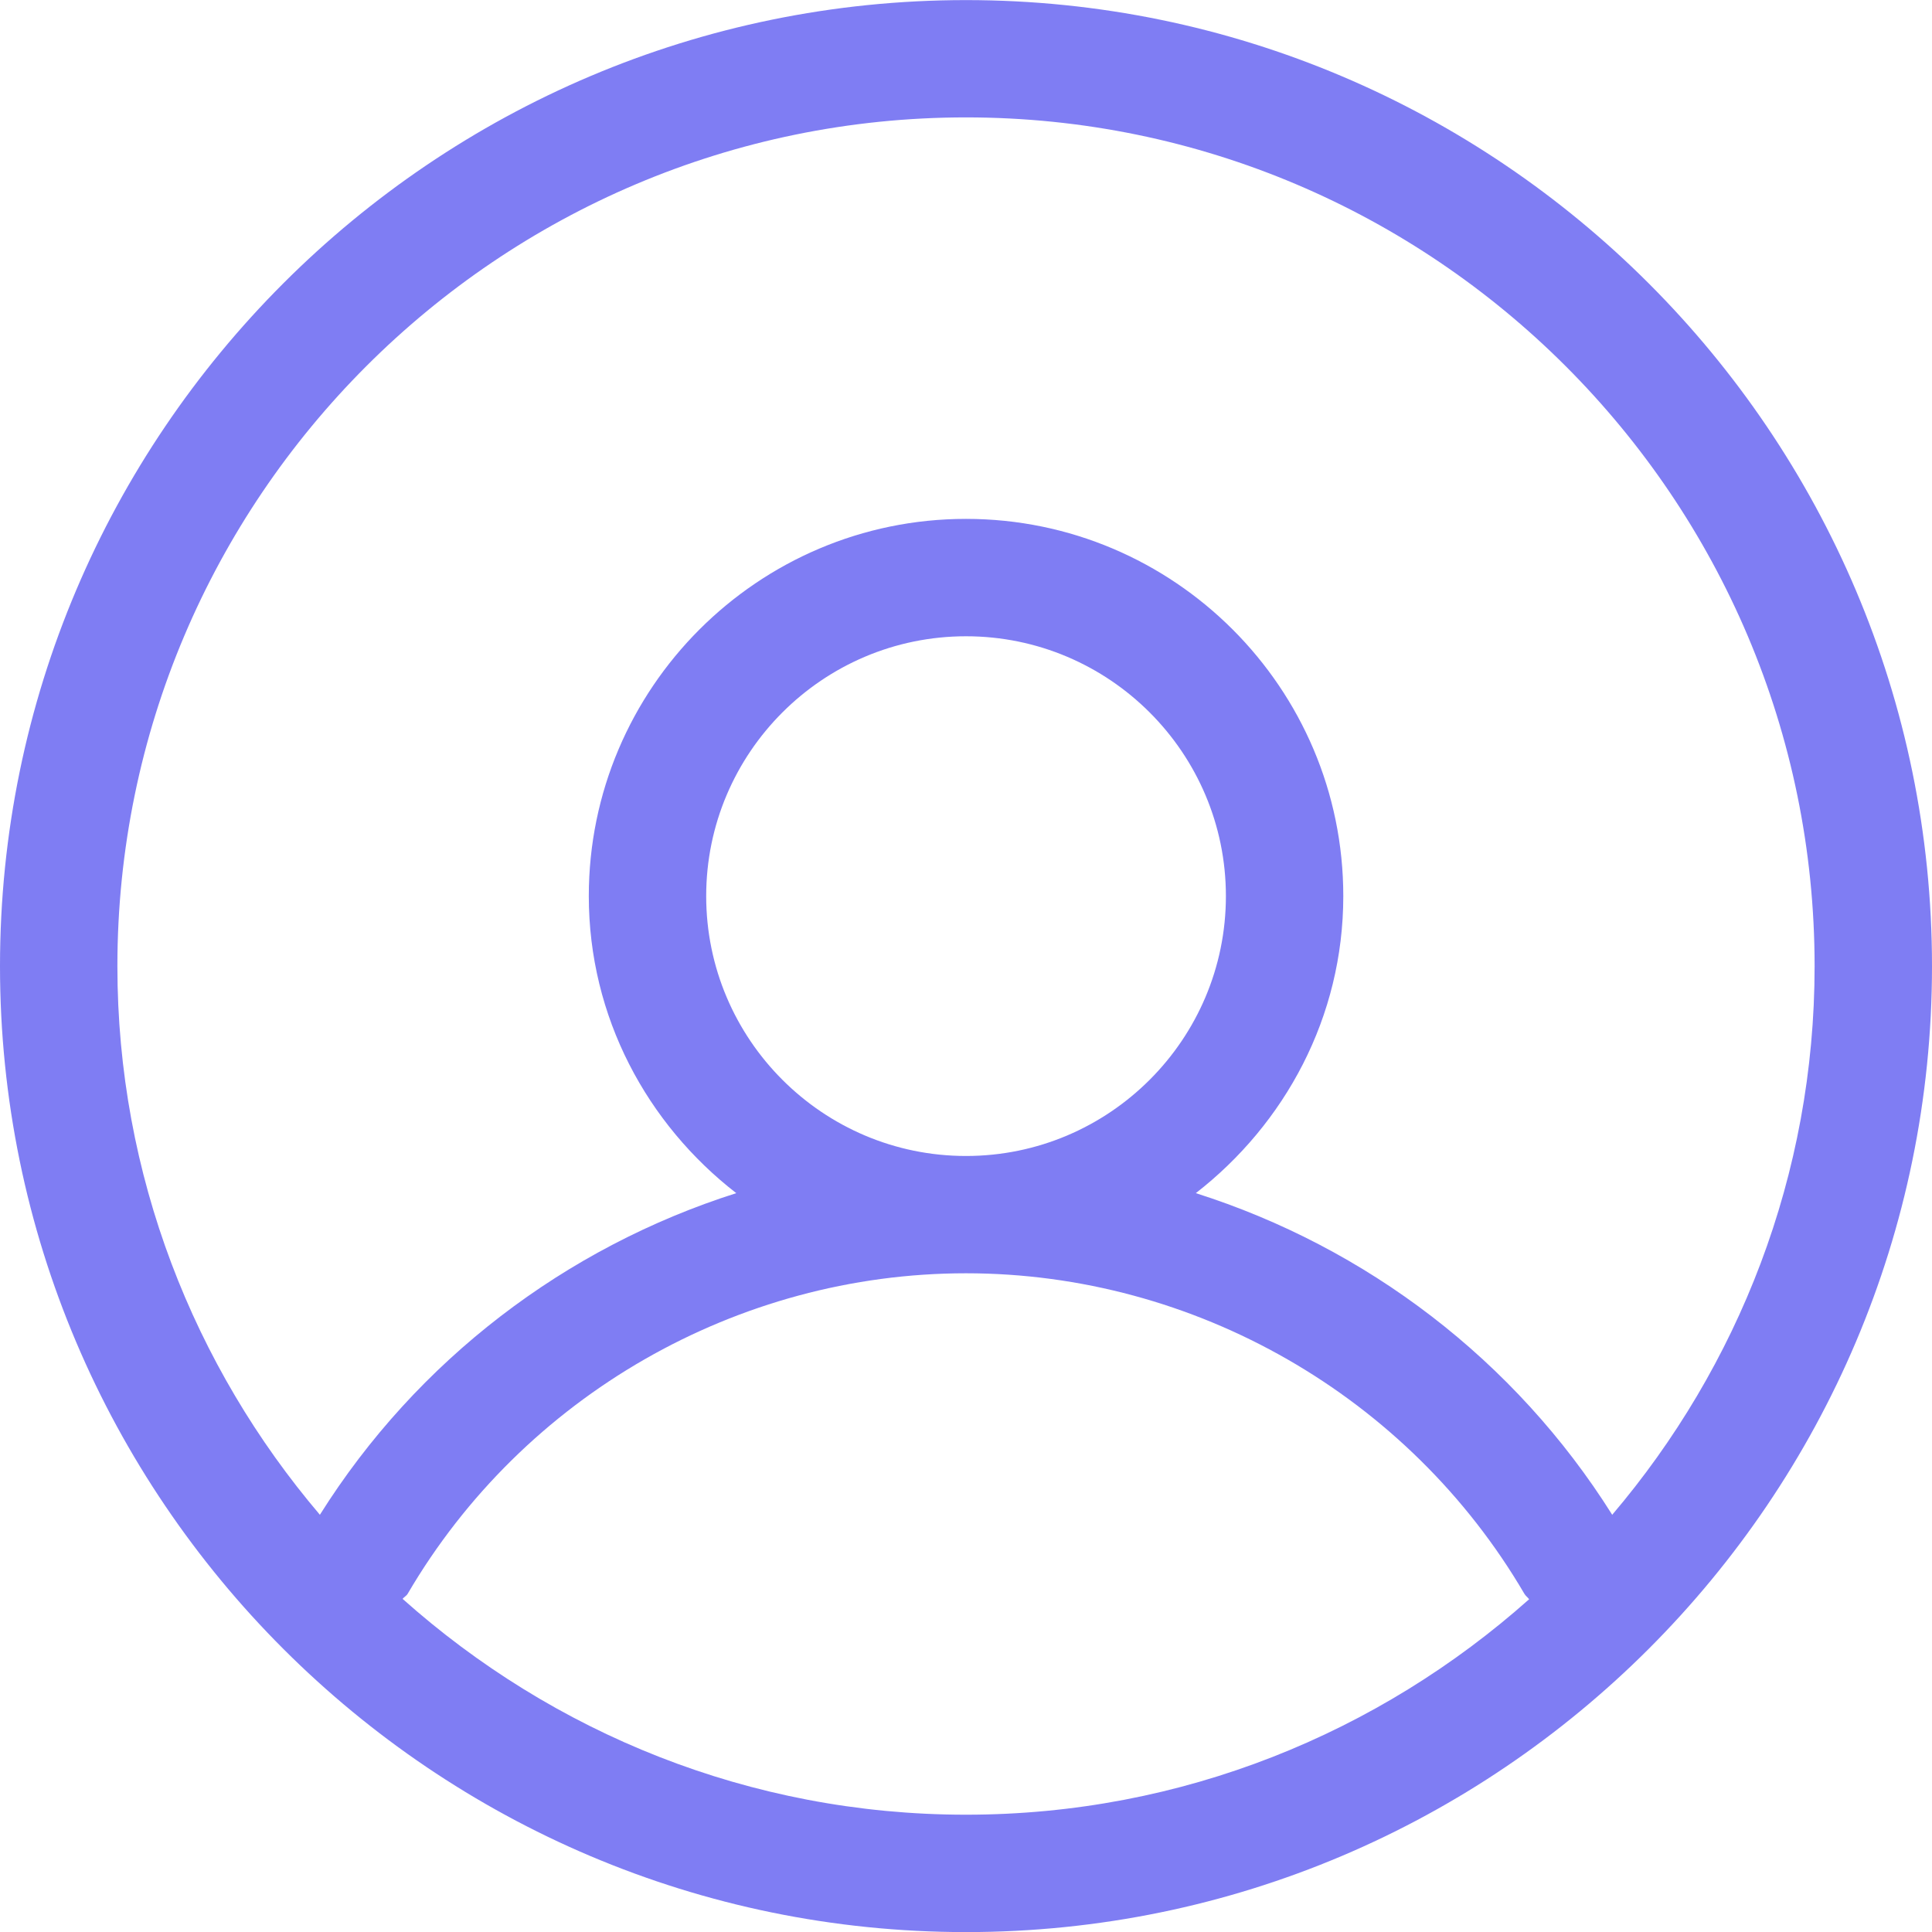 <svg xmlns="http://www.w3.org/2000/svg" width="21" height="21" viewBox="0 0 21 21" fill="none">
<path fill-rule="evenodd" clip-rule="evenodd" d="M17.524 16.465C16.468 14.784 14.852 13.558 12.998 12.969C13.966 12.217 14.601 11.056 14.601 9.74C14.601 7.48 12.762 5.64 10.5 5.64C8.24 5.64 6.4 7.48 6.4 9.74C6.4 11.056 7.035 12.219 8.003 12.969C6.149 13.558 4.533 14.784 3.477 16.465C2.108 14.855 1.276 12.775 1.276 10.502C1.276 5.414 5.414 1.276 10.5 1.276C15.586 1.276 19.724 5.414 19.724 10.502C19.724 12.775 18.893 14.855 17.524 16.465M7.676 9.74C7.676 8.183 8.943 6.916 10.5 6.916C12.058 6.916 13.325 8.183 13.325 9.74C13.325 11.298 12.058 12.565 10.5 12.565C8.943 12.565 7.676 11.298 7.676 9.74ZM10.5 19.725C8.148 19.725 6.006 18.833 4.376 17.379C4.391 17.359 4.417 17.348 4.431 17.324C5.688 15.176 8.013 13.84 10.5 13.84C12.986 13.84 15.312 15.176 16.569 17.323C16.583 17.347 16.604 17.361 16.621 17.383C14.991 18.834 12.85 19.725 10.5 19.725M10.5 0.001C4.711 0.001 0 4.712 0 10.502C0 16.291 4.711 21.001 10.5 21.001C16.289 21.001 21 16.291 21 10.502C21 4.712 16.289 0.001 10.5 0.001Z" fill="#7F7DF3"/>
</svg>
